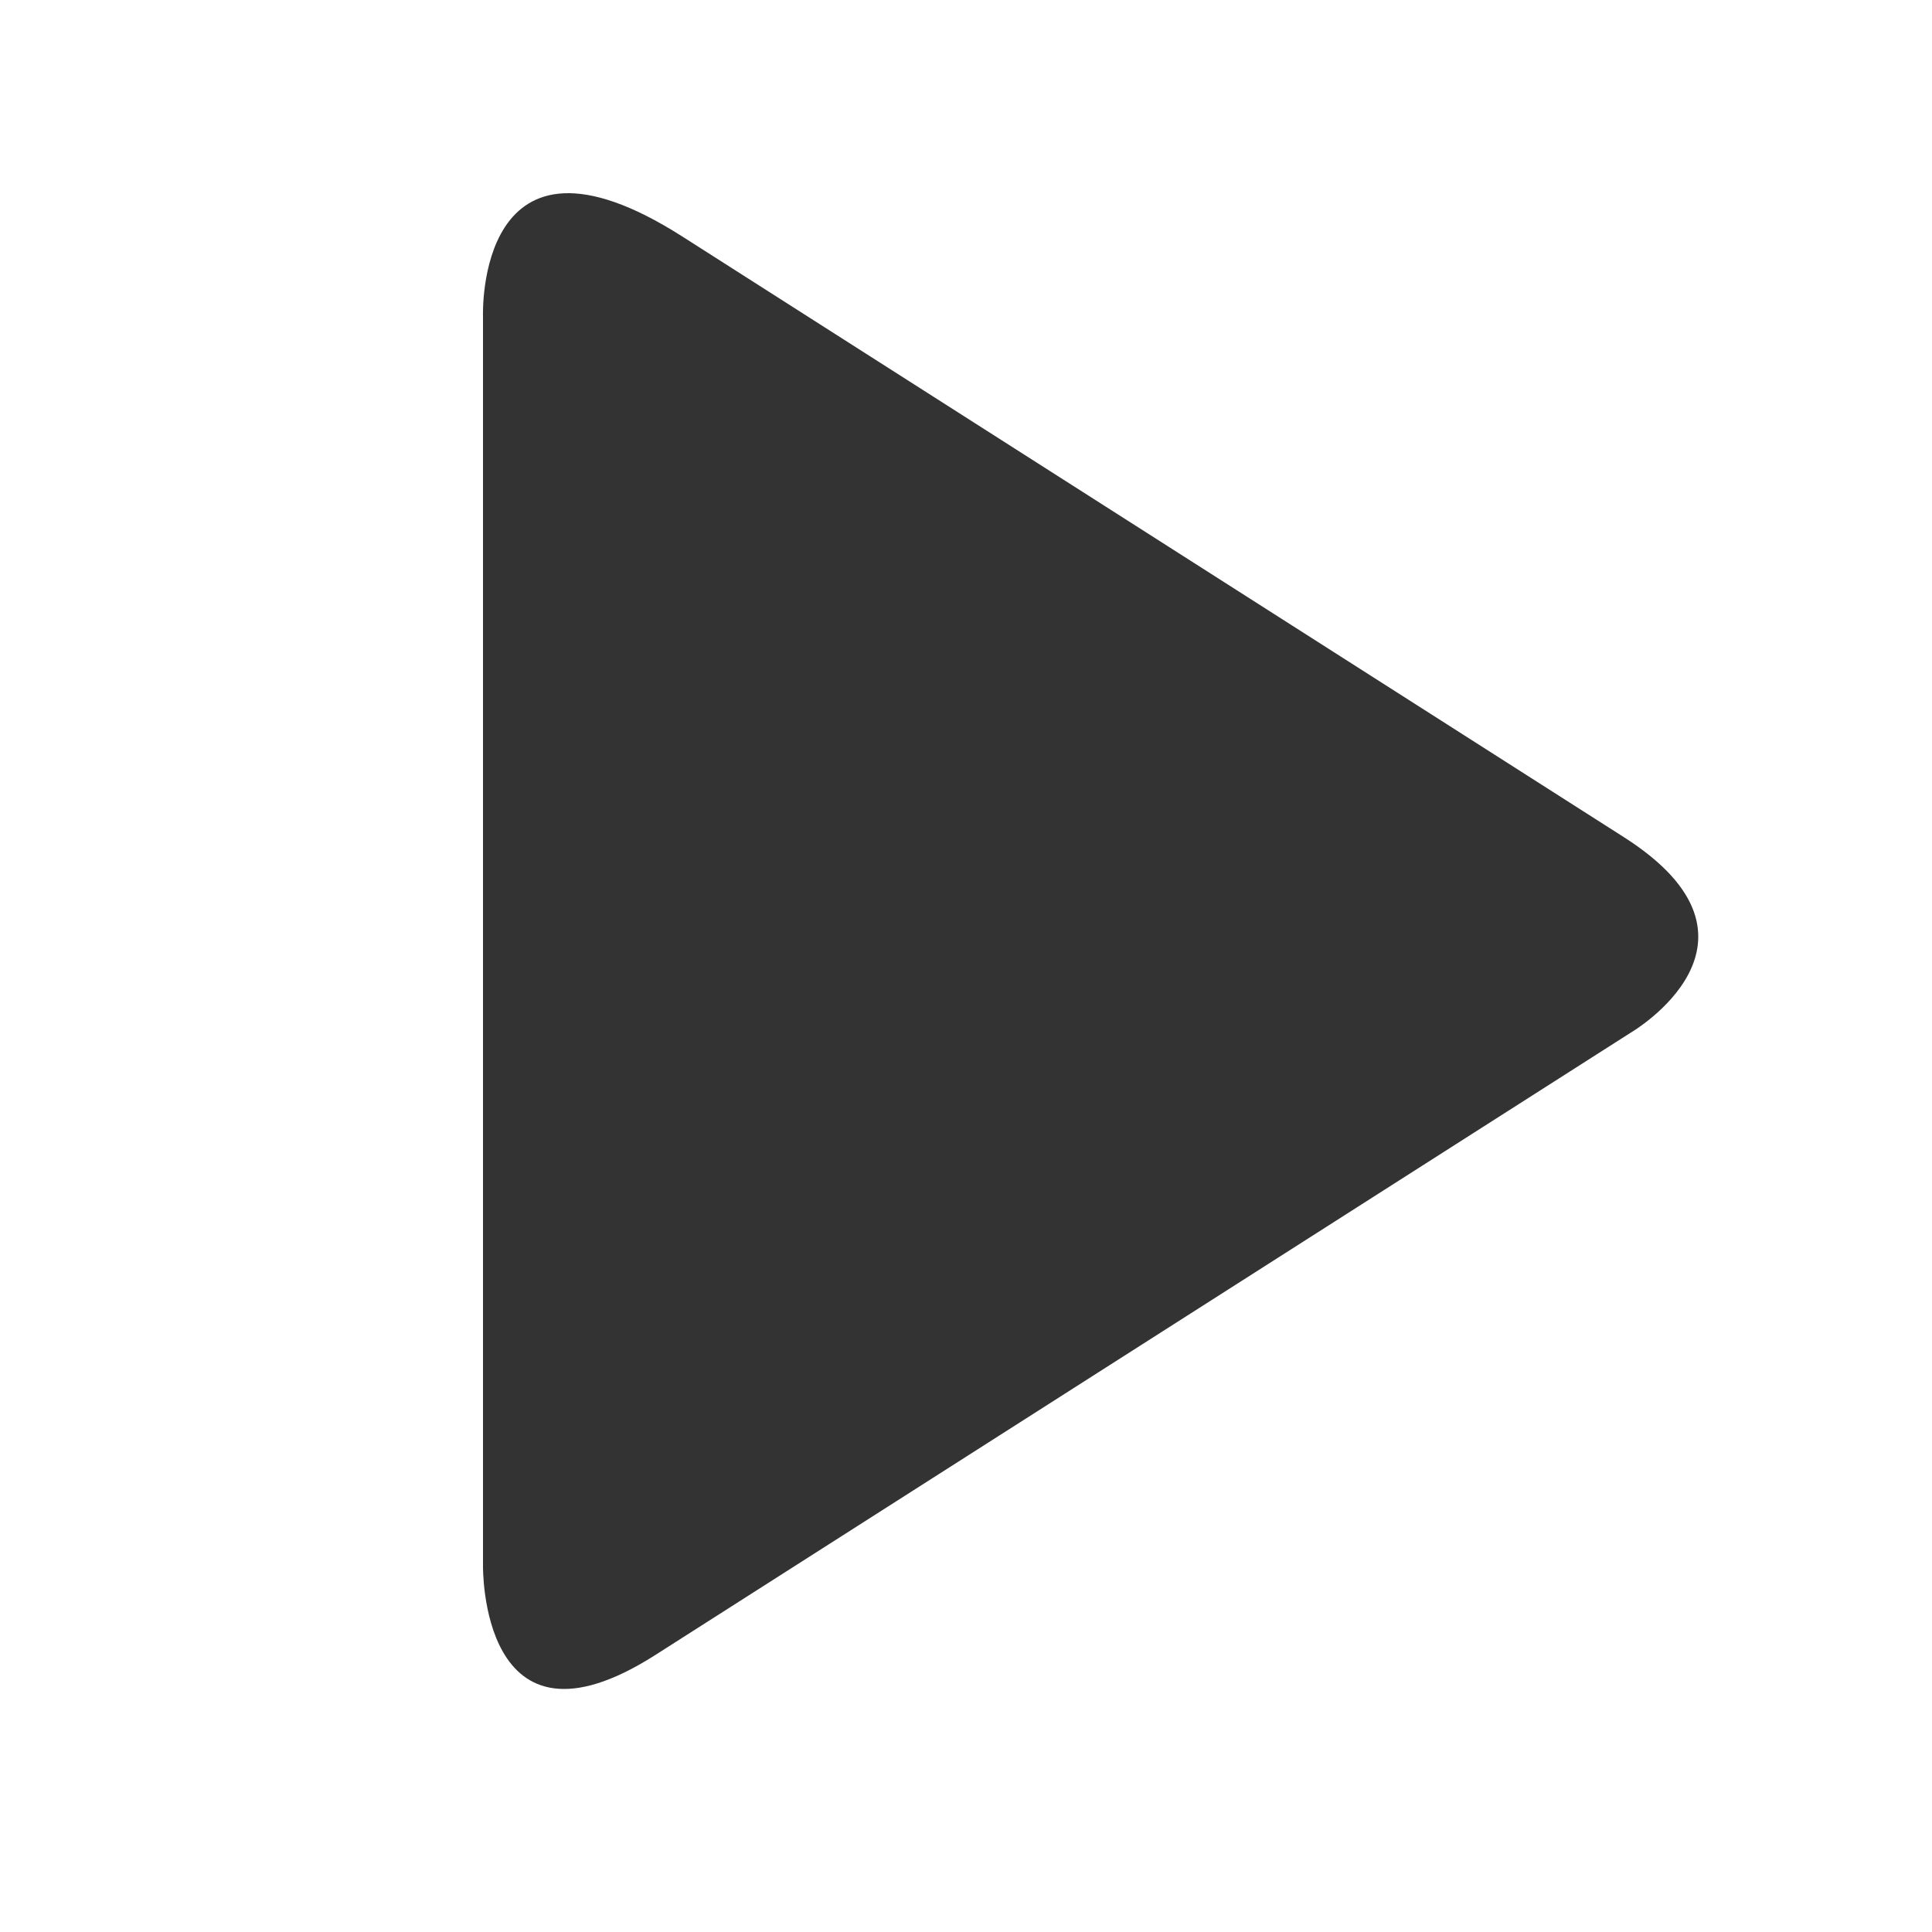 <?xml version="1.0" standalone="no"?><!DOCTYPE svg PUBLIC "-//W3C//DTD SVG 1.1//EN" "http://www.w3.org/Graphics/SVG/1.1/DTD/svg11.dtd"><svg class="icon" width="200px" height="200.00px" viewBox="0 0 1024 1024" version="1.1" xmlns="http://www.w3.org/2000/svg"><path fill="#333333" d="M860.672 443.699L361.779 125.44C251.904 55.296 256 167.629 256 167.629v662.016s-1.946 107.008 91.29 47.565l517.12-329.933c0.051 0 82.739-48.435-3.738-103.578z" /></svg>
